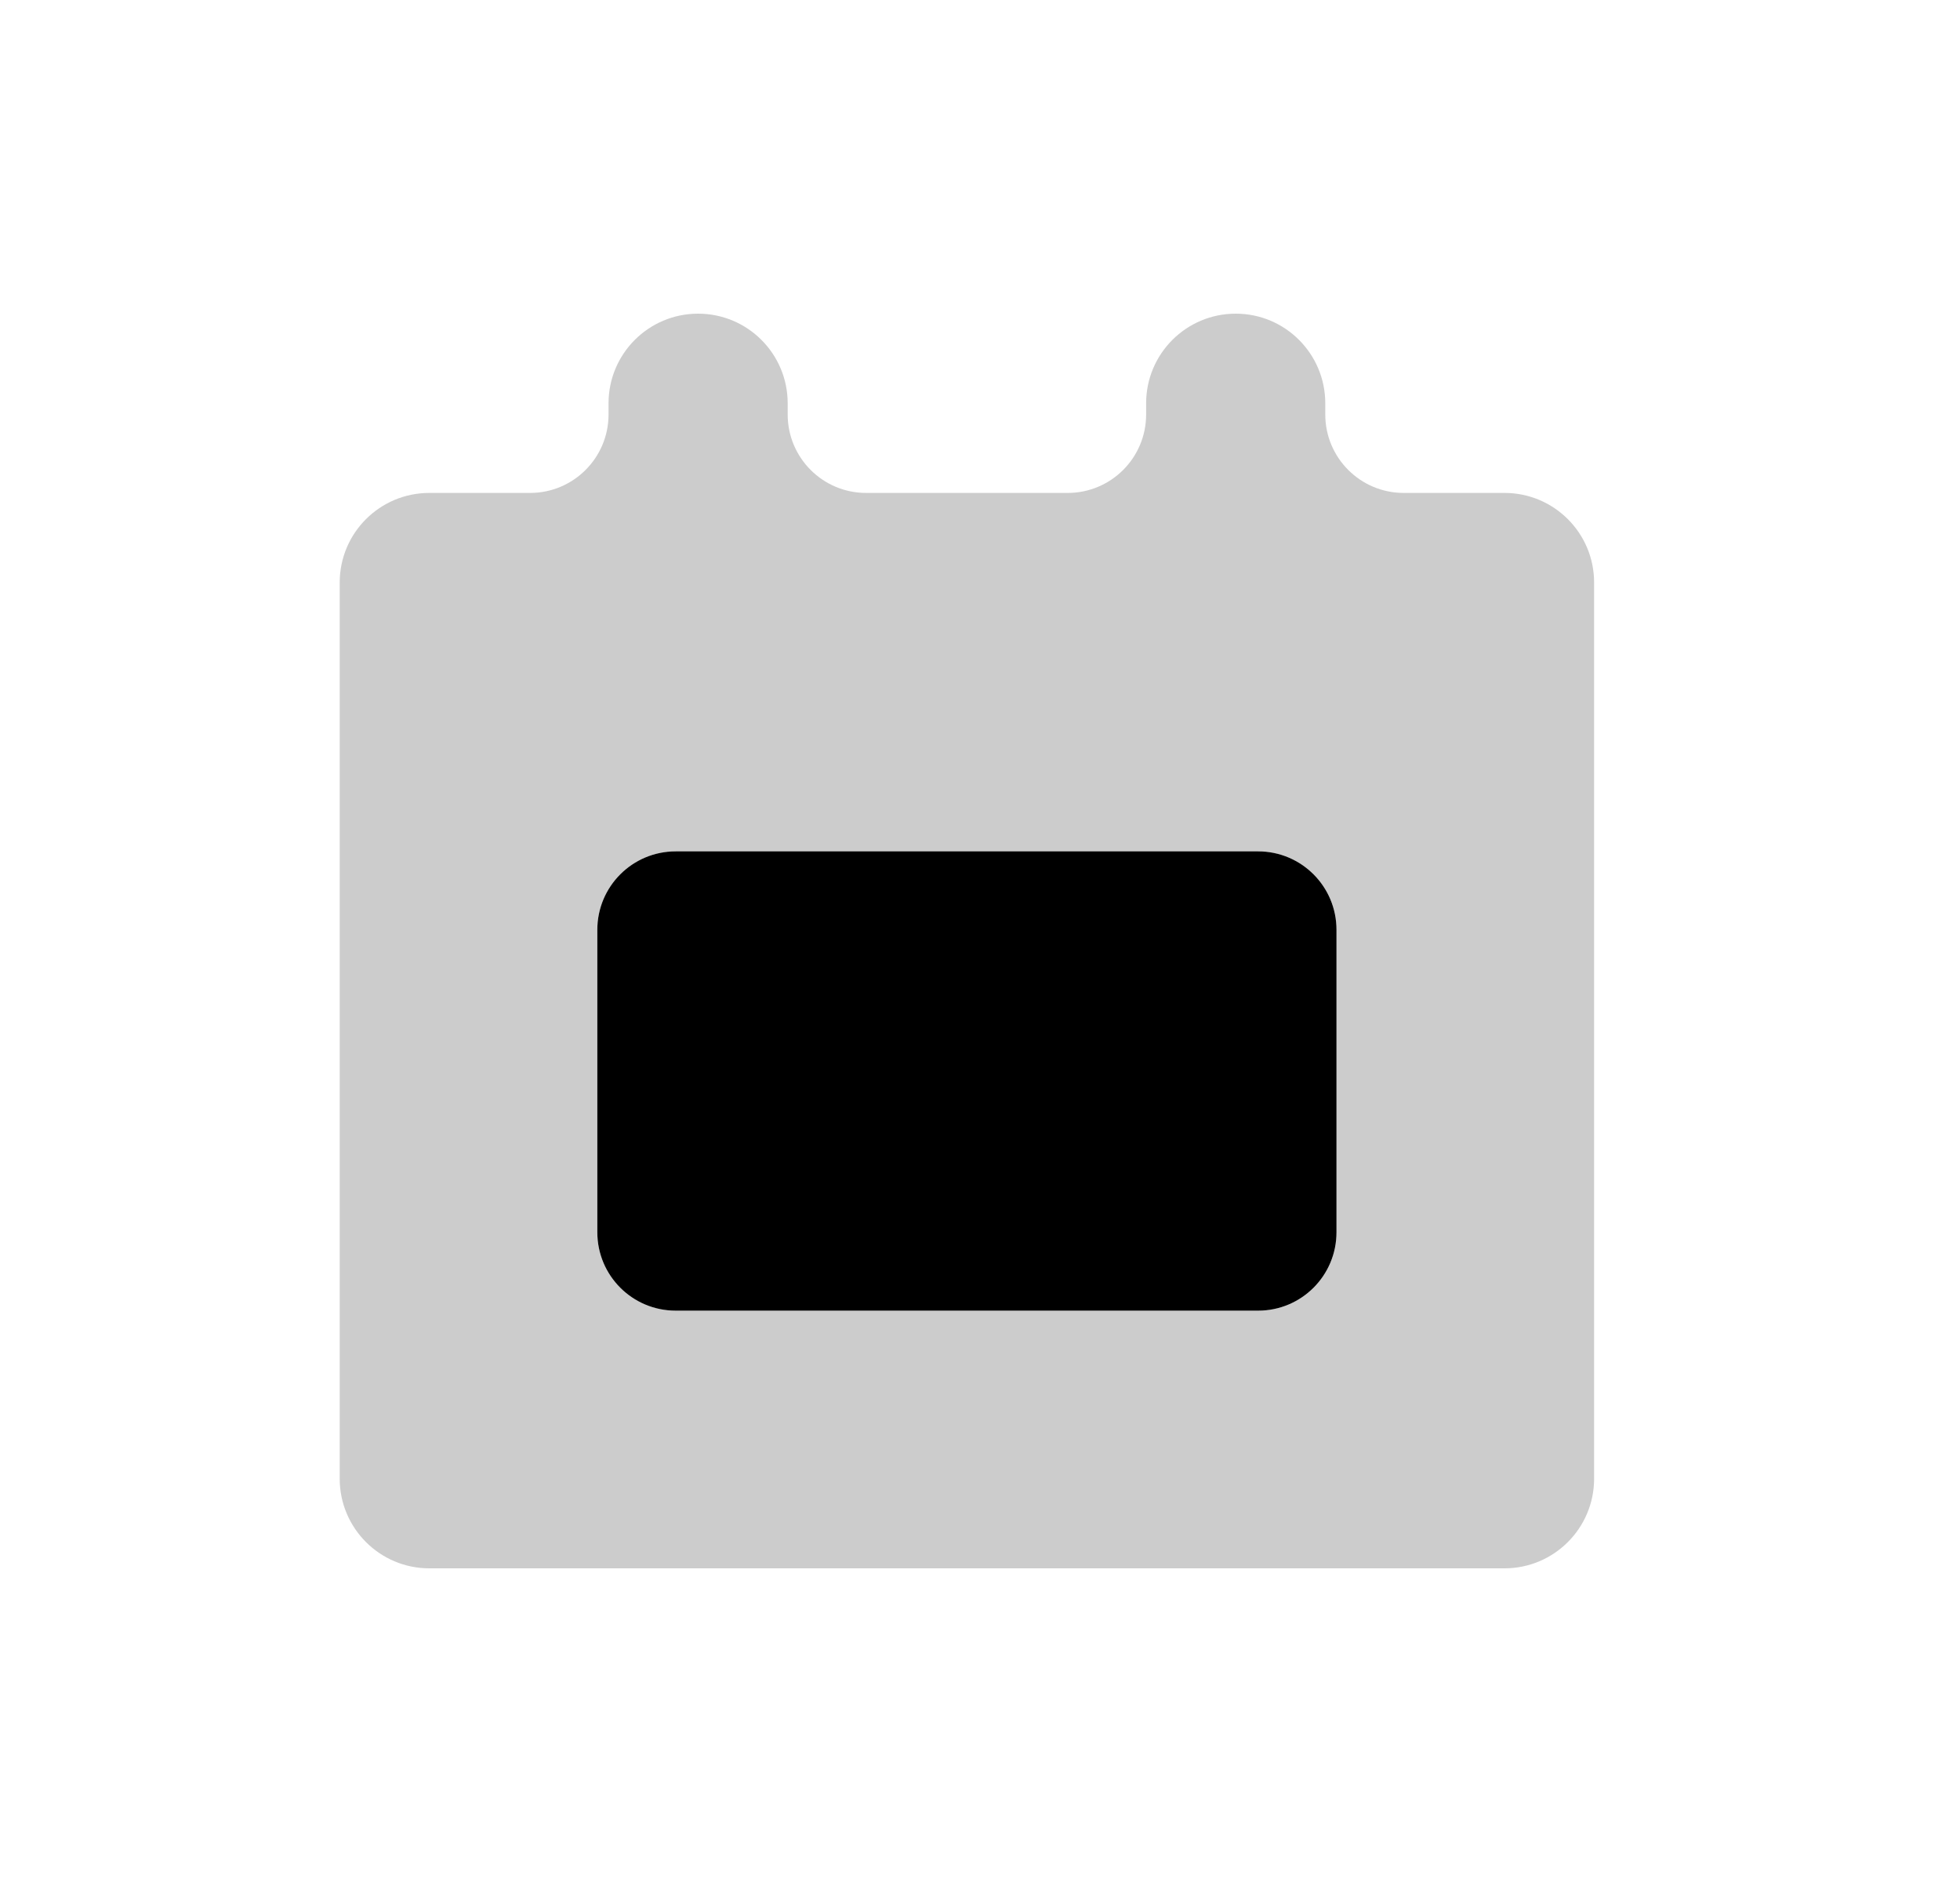 <svg width="25" height="24" viewBox="0 0 25 24" fill="none" xmlns="http://www.w3.org/2000/svg">
<path fill-rule="evenodd" clip-rule="evenodd" d="M8.904 4C8.273 4 7.762 4.512 7.762 5.143V5.286C7.762 5.838 7.314 6.286 6.762 6.286H5.476C4.845 6.286 4.333 6.797 4.333 7.429V18.857C4.333 19.488 4.845 20 5.476 20H19.19C19.821 20 20.333 19.488 20.333 18.857V7.429C20.333 6.797 19.821 6.286 19.19 6.286H17.904C17.352 6.286 16.904 5.838 16.904 5.286V5.143C16.904 4.512 16.393 4 15.762 4C15.13 4 14.619 4.512 14.619 5.143V5.286C14.619 5.838 14.171 6.286 13.619 6.286H11.047C10.495 6.286 10.047 5.838 10.047 5.286V5.143C10.047 4.512 9.536 4 8.904 4ZM7.619 11.857C7.619 11.305 8.066 10.857 8.619 10.857H16.047C16.6 10.857 17.047 11.305 17.047 11.857V15.714C17.047 16.267 16.6 16.714 16.047 16.714H8.619C8.066 16.714 7.619 16.267 7.619 15.714V11.857Z" fill="black" fill-opacity="0.2"/>
<path d="M17.047 11.857C17.047 11.305 16.6 10.857 16.047 10.857H8.619C8.066 10.857 7.619 11.305 7.619 11.857V15.714C7.619 16.267 8.066 16.714 8.619 16.714H16.047C16.6 16.714 17.047 16.267 17.047 15.714V11.857Z" fill="black"/>
</svg>
